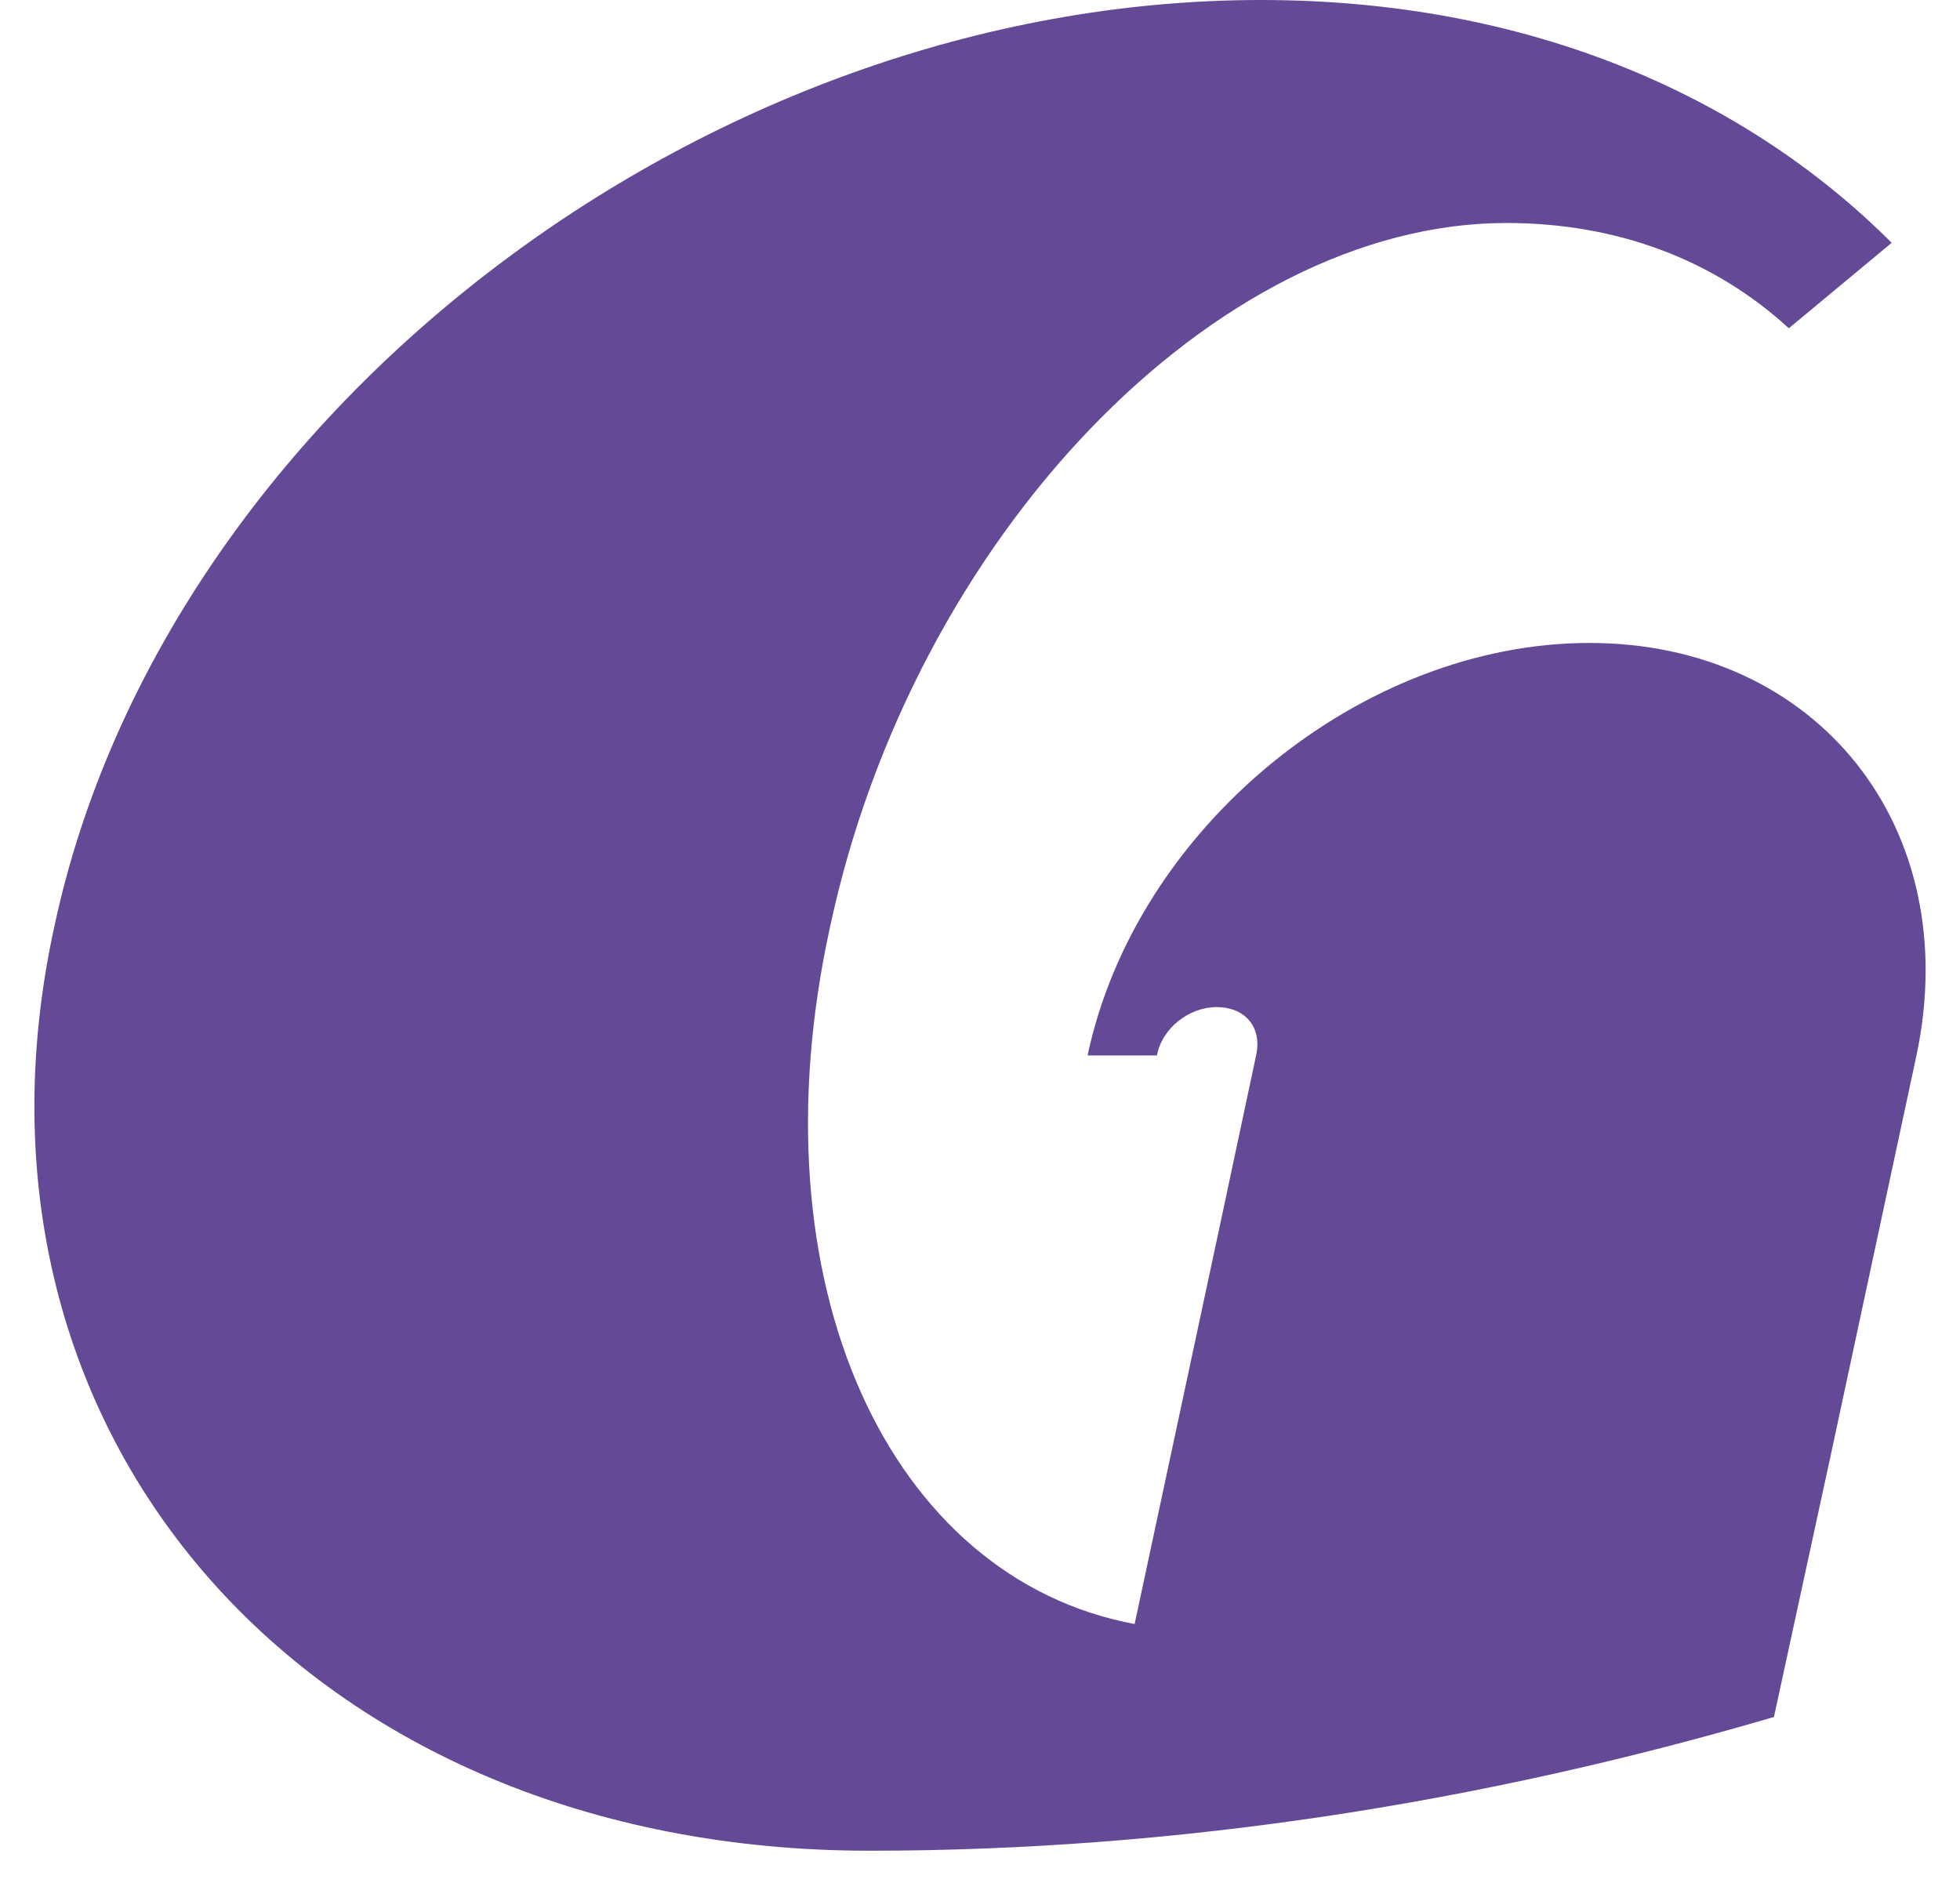 <svg width="28" height="27" viewBox="0 0 28 27" fill="none" xmlns="http://www.w3.org/2000/svg">
    <path d="M22.705 9.186C19.448 9.186 16.227 11.823 15.537 15.08H16.528C16.599 14.69 16.988 14.389 17.378 14.389C17.802 14.389 18.032 14.69 17.944 15.08L17.466 17.327L16.209 23.203C12.705 22.549 10.741 18.354 11.855 13.257C13.041 7.681 17.36 3.186 21.519 3.186C23.112 3.186 24.493 3.717 25.555 4.69L27.024 3.469C24.9 1.345 21.802 0 18.015 0C10.033 0 2.333 5.947 0.776 13.239C-0.817 20.531 4.44 26.442 12.422 26.442C16.829 26.442 21.183 25.752 25.342 24.531L26.156 20.779L27.378 15.08C28.068 11.823 25.962 9.186 22.705 9.186Z" fill="#644997"/>
</svg>
    